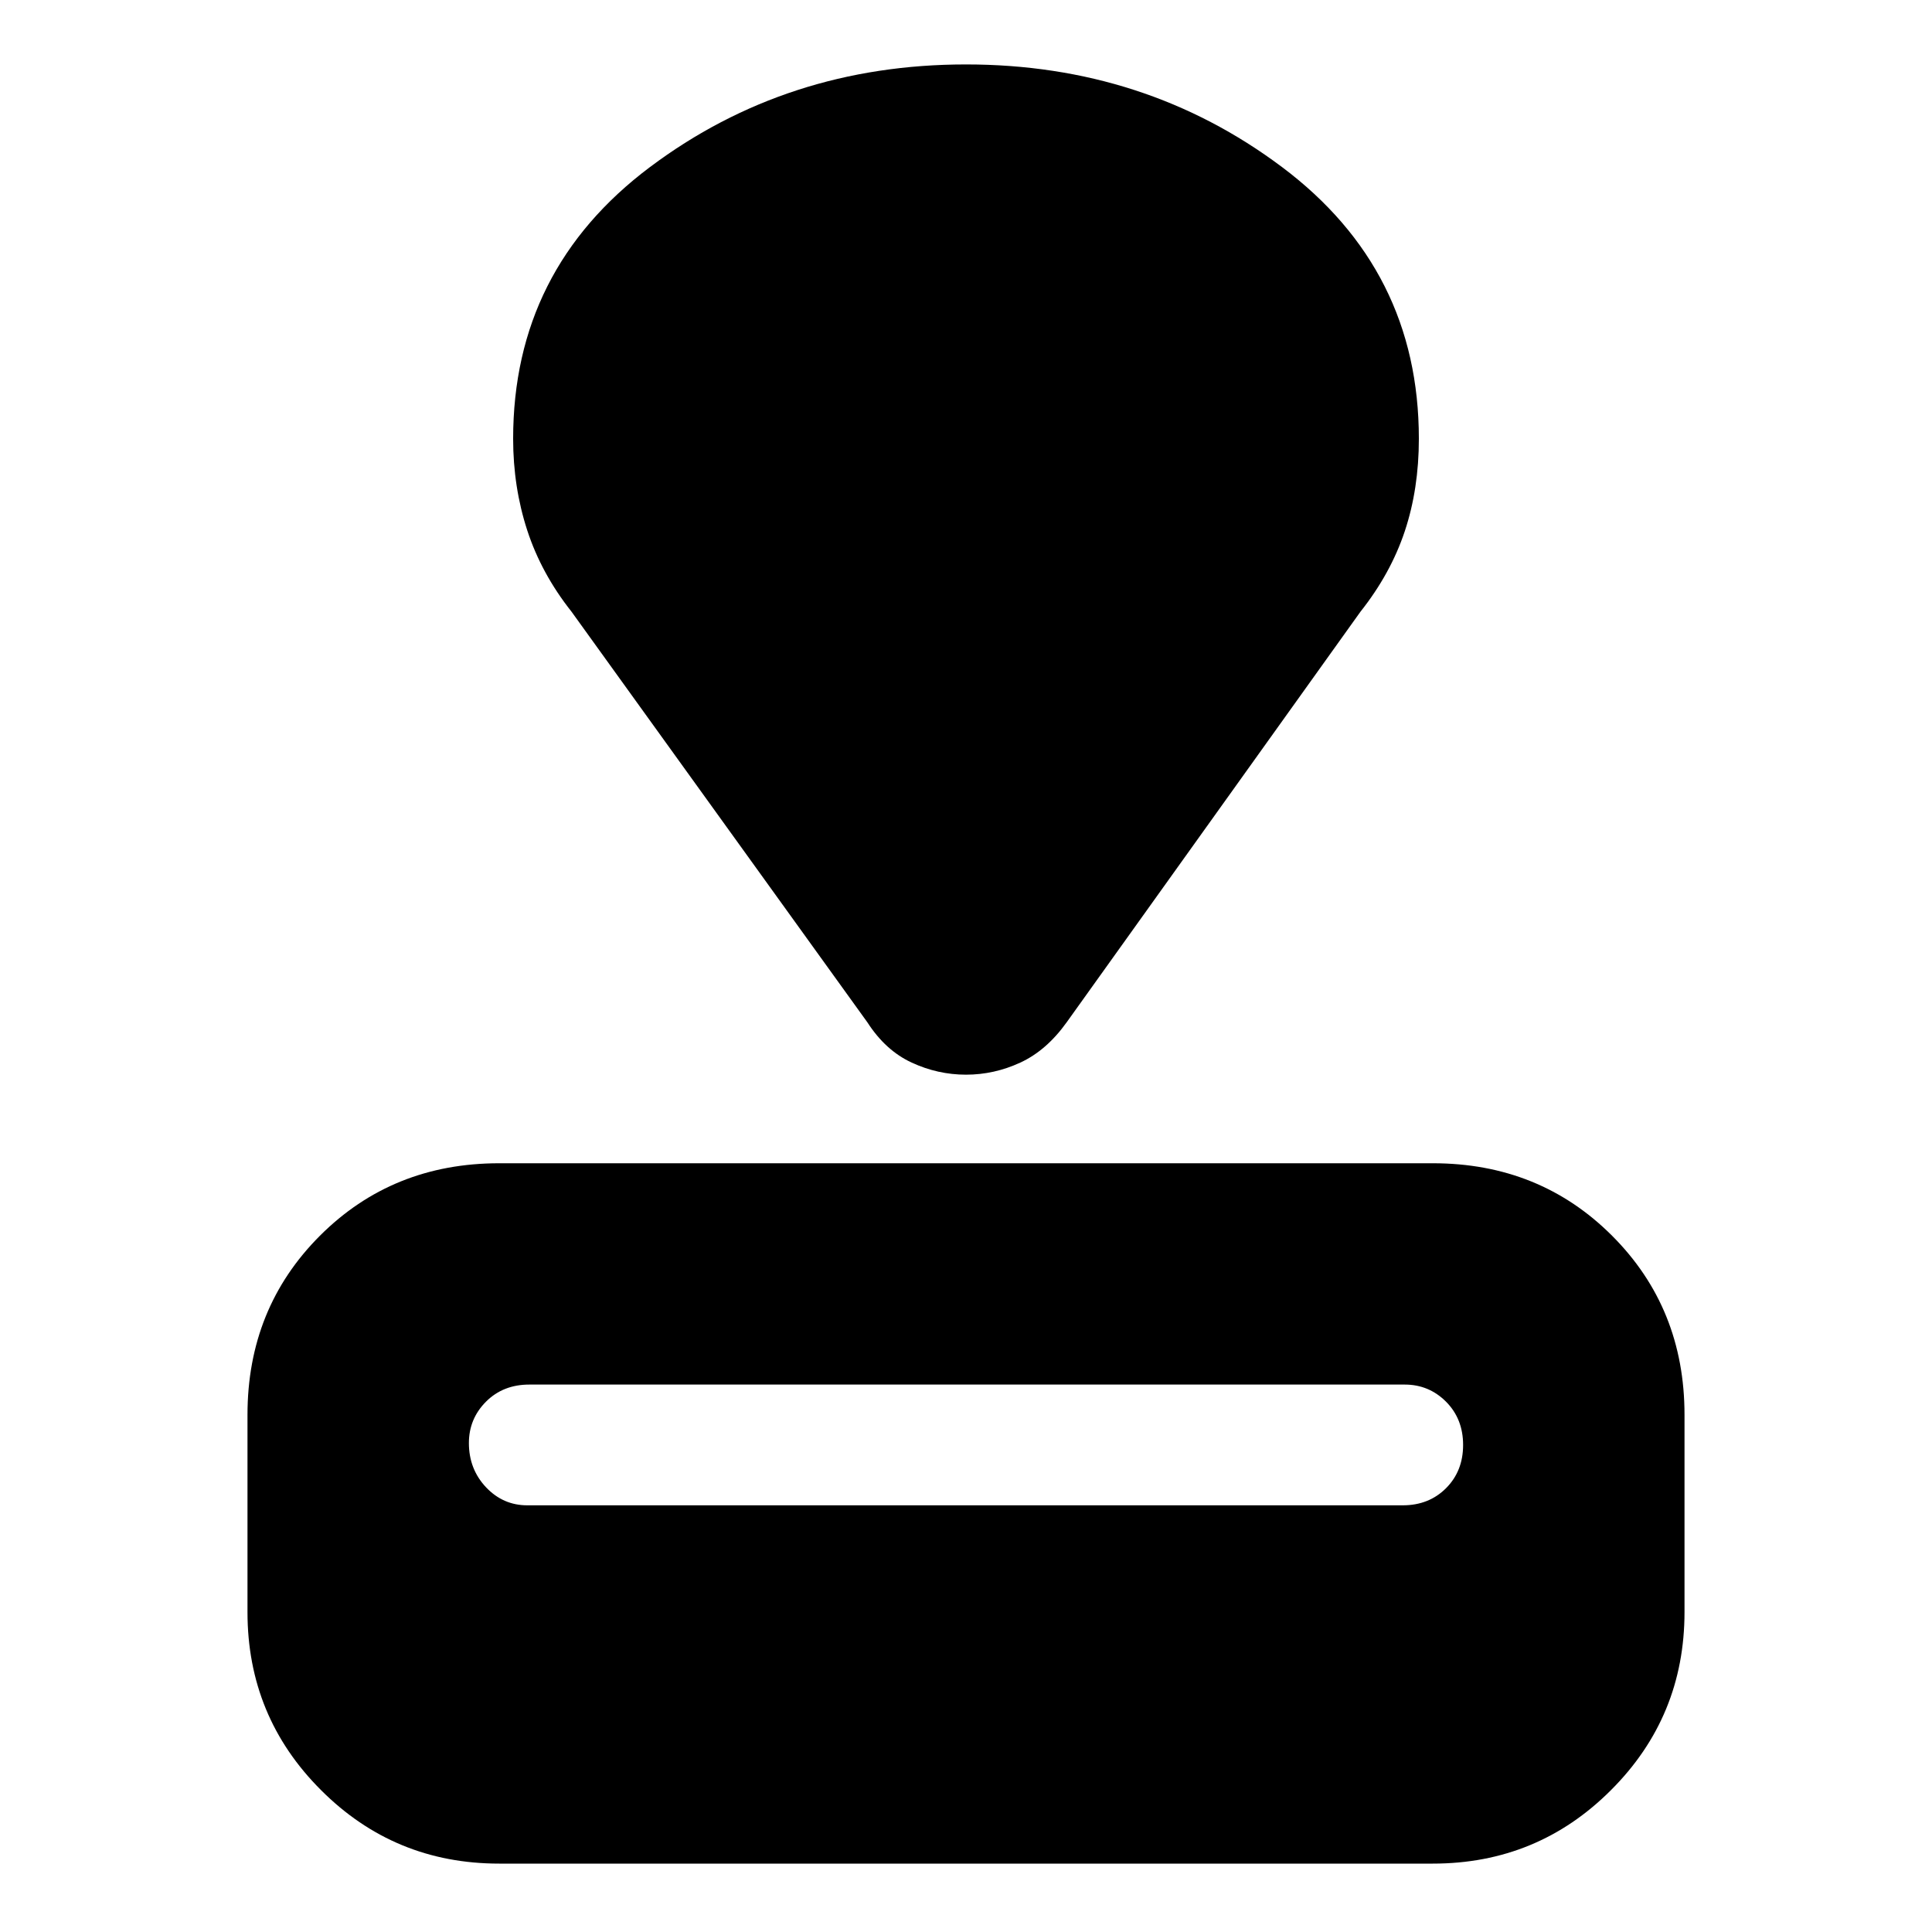 <svg xmlns="http://www.w3.org/2000/svg" height="20" width="20"><path d="M14.833 19.292H5.167q-1.084 0-1.844-.761-.761-.76-.761-1.843v-2.042q0-1.104.75-1.854t1.855-.75h9.666q1.105 0 1.855.75t.75 1.854v2.042q0 1.083-.761 1.843-.76.761-1.844.761Zm-.312-3.709q.271 0 .448-.177t.177-.448q0-.27-.177-.448-.177-.177-.427-.177H5.479q-.271 0-.448.177-.177.178-.177.428 0 .27.177.458.177.187.427.187Zm-.438-9.25-3.041 4.25q-.209.292-.48.417-.27.125-.562.125-.292 0-.562-.125-.271-.125-.459-.417l-3.062-4.25q-.313-.395-.459-.843-.146-.448-.146-.948 0-1.75 1.417-2.813Q8.146.667 10 .667q1.854 0 3.271 1.062 1.417 1.063 1.417 2.813 0 .52-.146.958-.146.438-.459.833Z"/></svg>